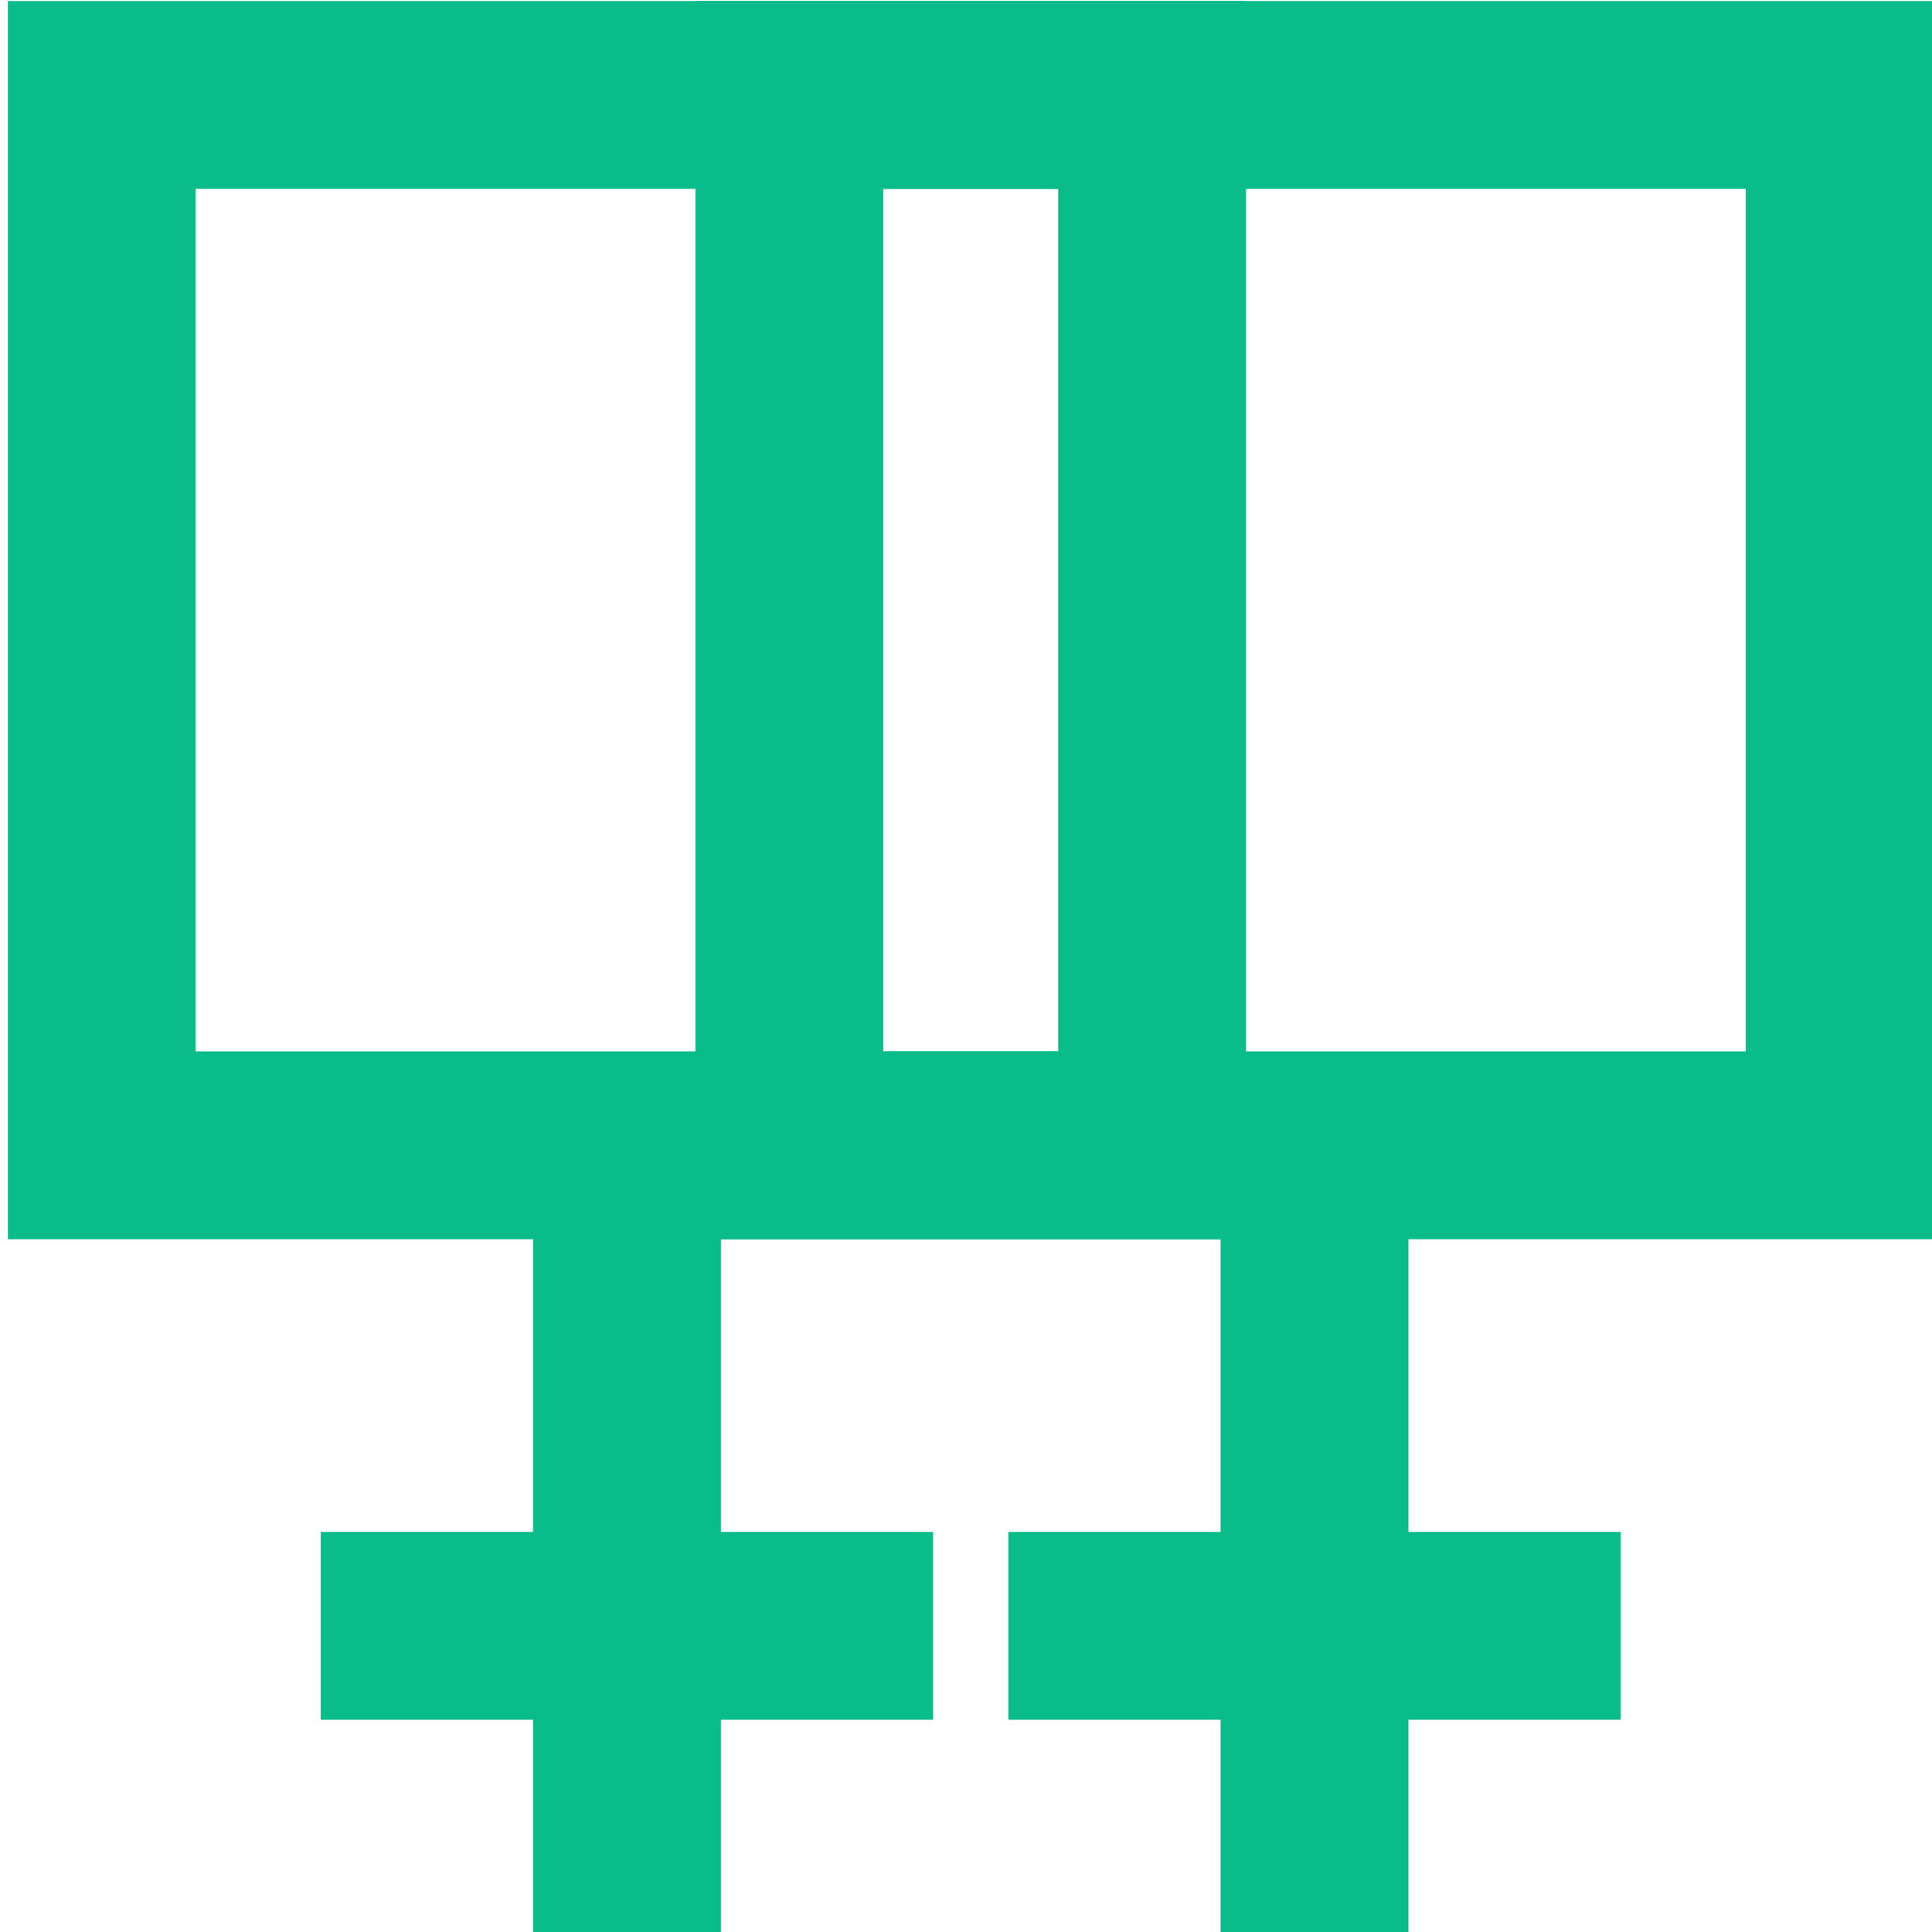 <?xml version="1.0" encoding="UTF-8"?>
<svg id="Layer_1" data-name="Layer 1" xmlns="http://www.w3.org/2000/svg" viewBox="0 0 720 720">
  <defs>
    <style>
      .cls-1 {
        fill: none;
        stroke: #09bc8a;
        stroke-miterlimit: 10;
        stroke-width: 70px;
      }
    </style>
  </defs>
  <g>
    <rect class="cls-1" x="37.93" y="35.38" width="391.44" height="391.44"/>
    <line class="cls-1" x1="233.65" y1="426.82" x2="233.65" y2="720"/>
    <line class="cls-1" x1="119.54" y1="605.9" x2="347.75" y2="605.9"/>
  </g>
  <g>
    <rect class="cls-1" x="294.16" y="35.38" width="391.44" height="391.44"/>
    <line class="cls-1" x1="489.88" y1="426.82" x2="489.88" y2="720"/>
    <line class="cls-1" x1="375.78" y1="605.9" x2="603.99" y2="605.9"/>
  </g>
</svg>